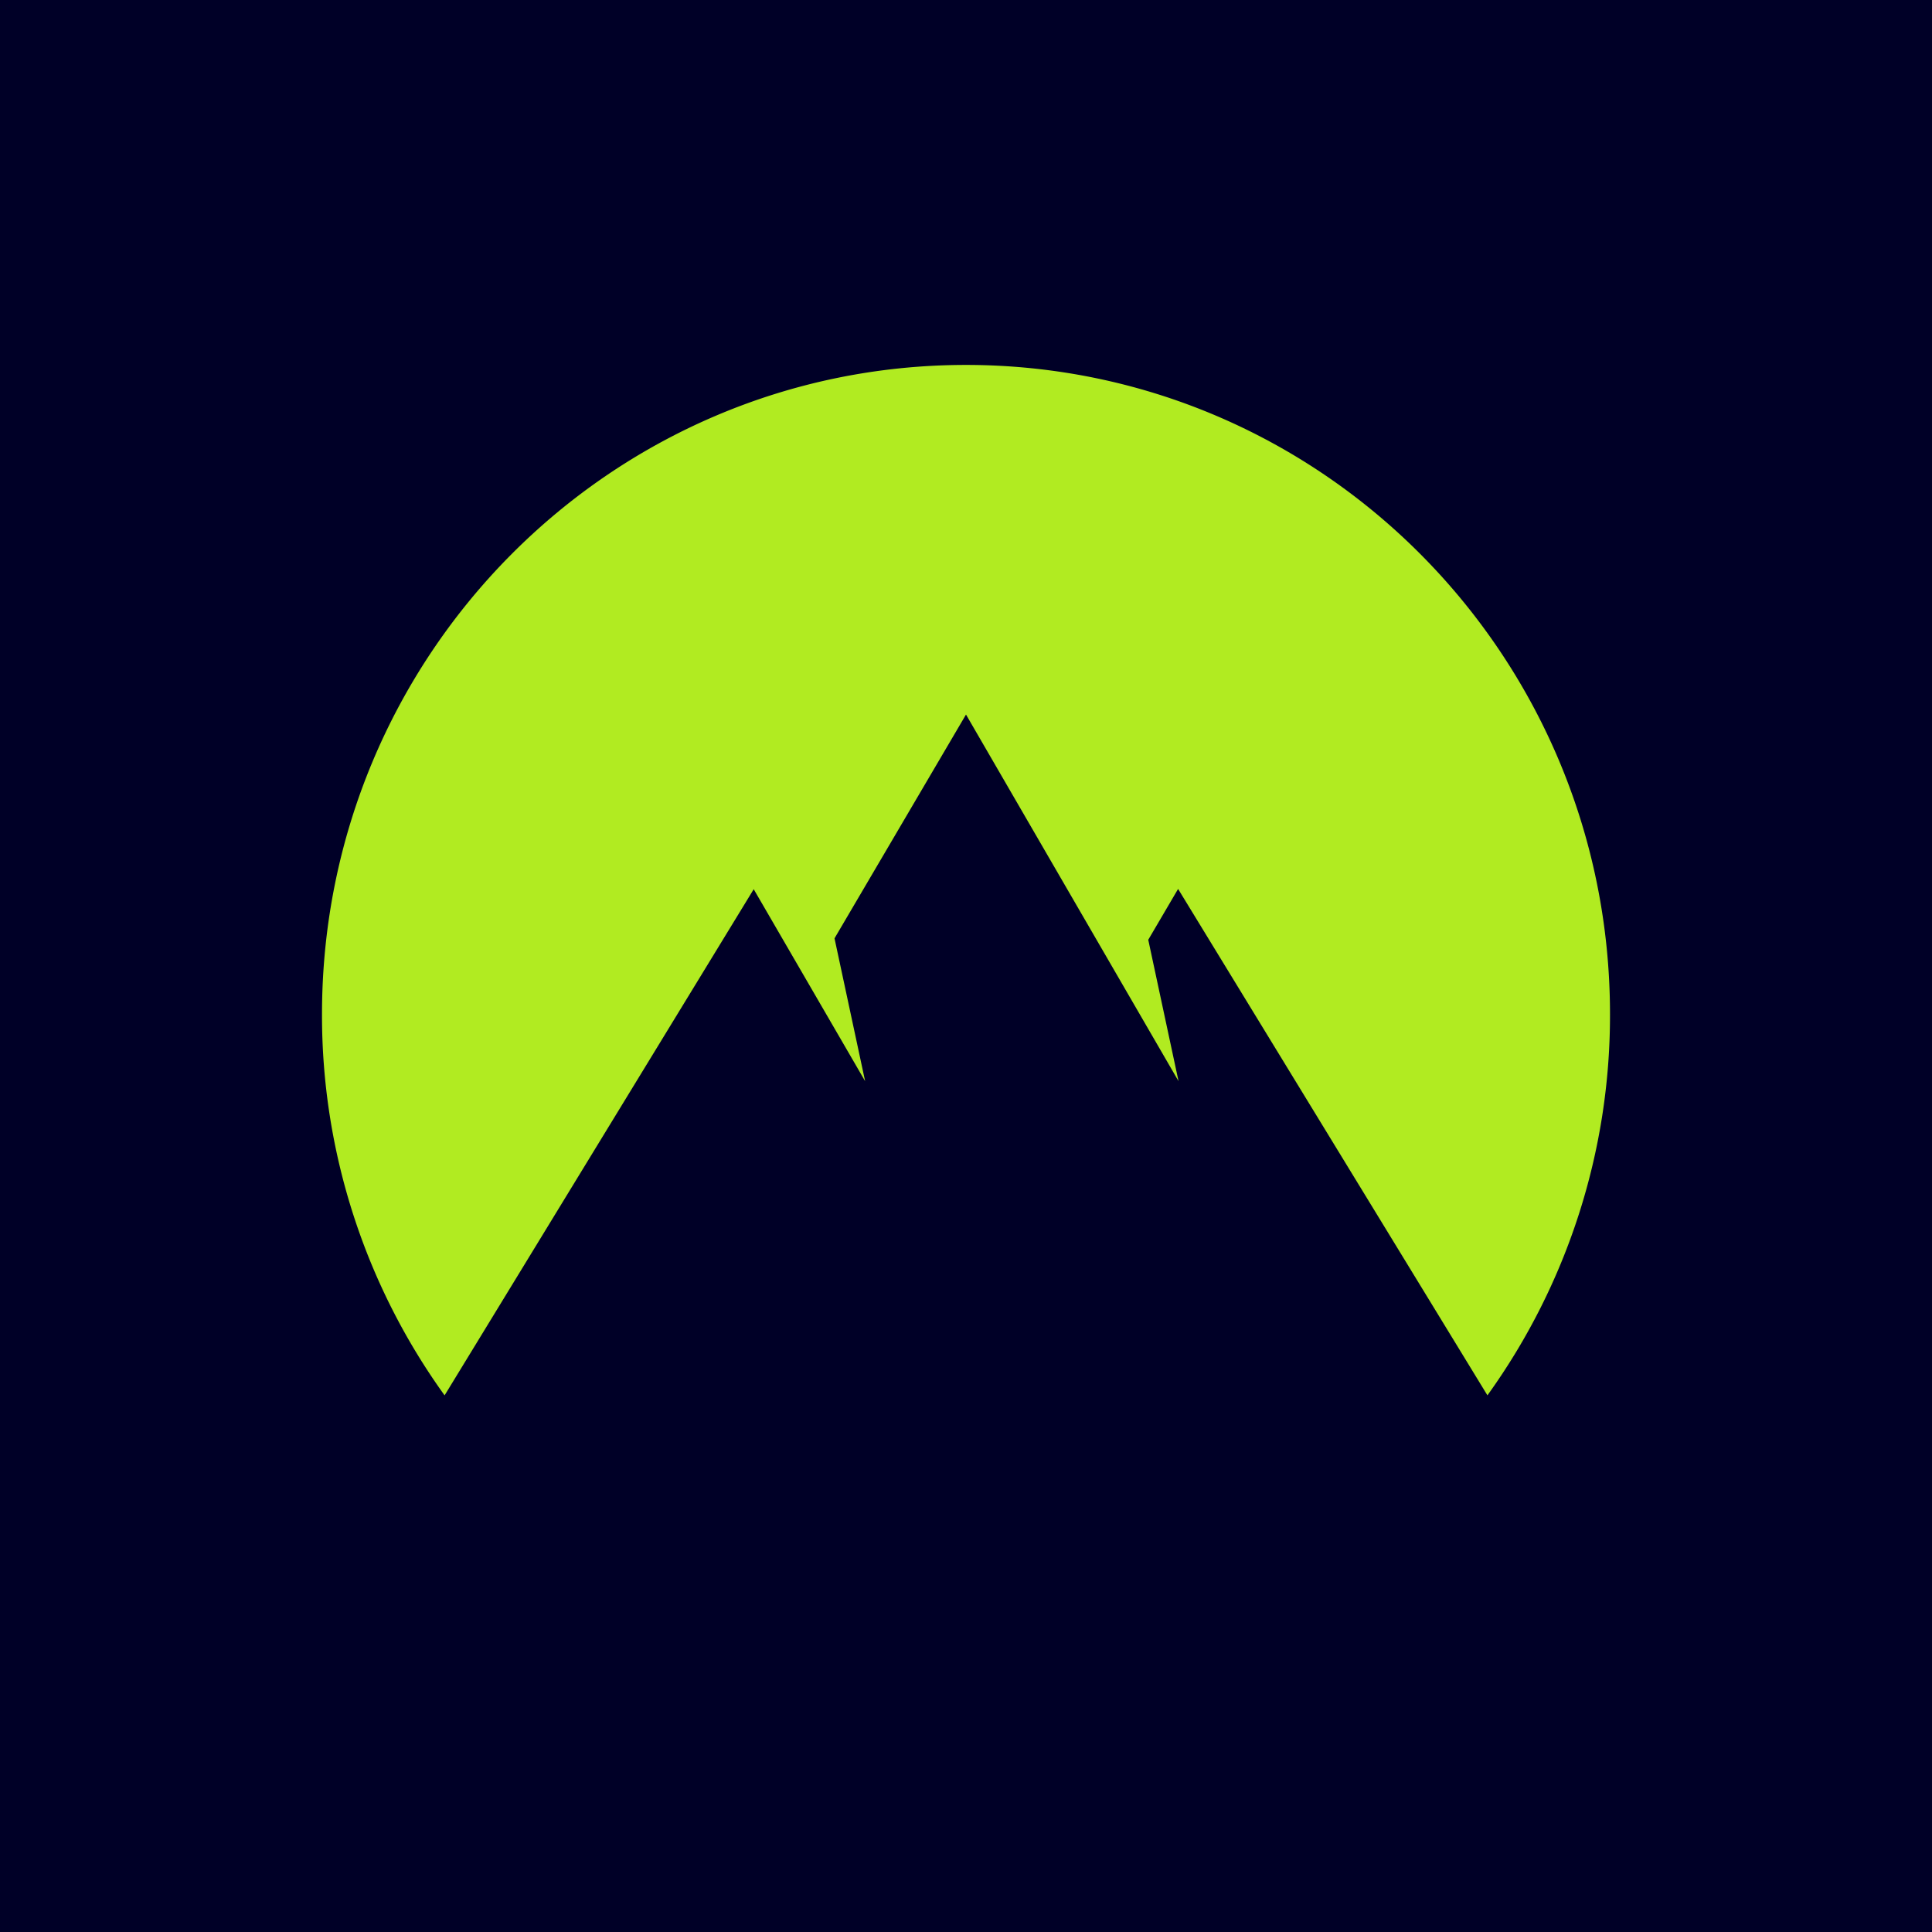 <svg xmlns="http://www.w3.org/2000/svg" viewBox="0 0 90 90"><path fill="#000027" d="M0 0h90v90H0z"/><path d="M20.71 65A30.274 30.274 0 0 1 15 47.245C15 30.542 28.431 17 45 17c16.569 0 30 13.541 30 30.245A30.274 30.274 0 0 1 69.29 65L54.88 41.41l-1.39 2.369 1.411 6.587L45 33.286l-6.125 10.426 1.426 6.654-5.19-8.943L20.712 65Z" fill="#B1EB21"/></svg>